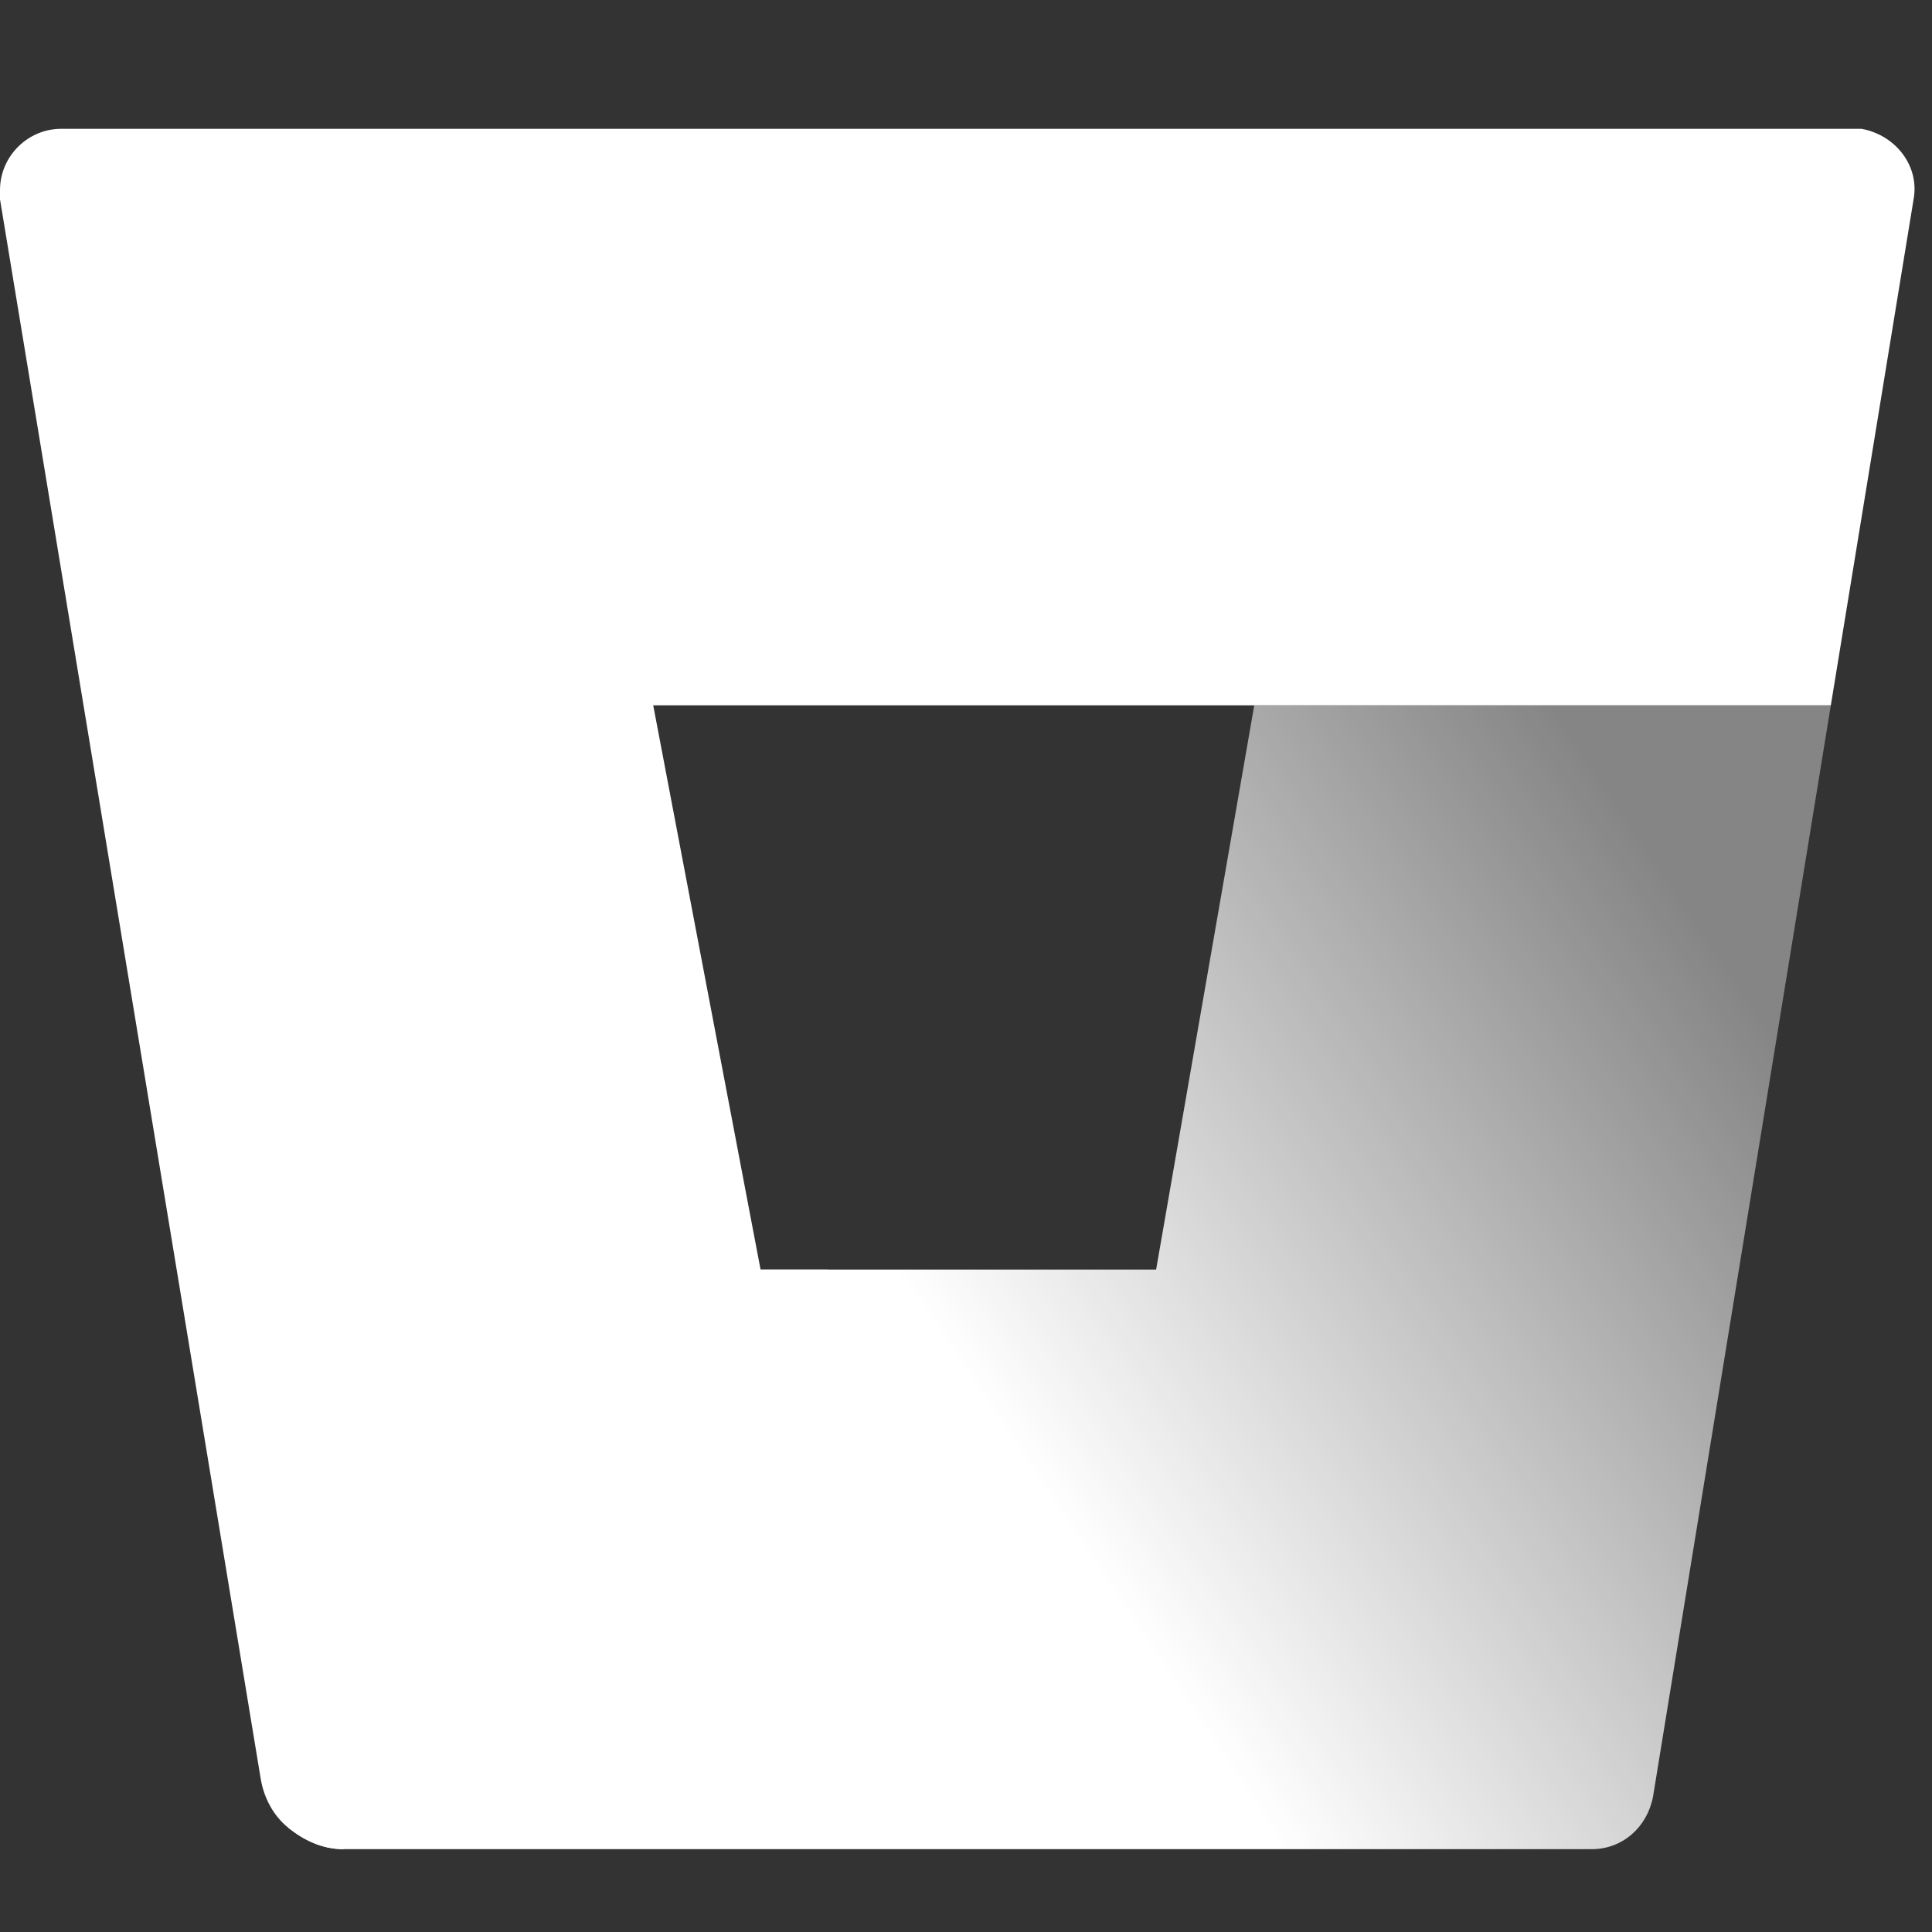 <svg xmlns="http://www.w3.org/2000/svg" width="30" height="30" viewBox="0 0 30 30">
  <rect x="0" y="0" width="30" height="30" fill="#333333" stroke="none"/>
  <defs>
    <linearGradient id="bitbucket-a" x1="104.898%" x2="46.549%" y1="34.588%" y2="63.881%">
      <stop offset="7%" stop-color="#FFF" stop-opacity=".4"/>
      <stop offset="100%" stop-color="#FFF"/>
    </linearGradient>
  </defs>
  <g fill="none" fill-rule="evenodd">
    <path fill="url(#bitbucket-a)" fill-rule="nonzero" d="M28.429,10.952 L19.476,10.952 L17.952,19.714 L11.762,19.714 L4.476,28.381 C4.714,28.571 5,28.714 5.333,28.714 L24.714,28.714 C25.19,28.714 25.571,28.381 25.667,27.905 L28.429,10.952 Z"/>
    <path fill="#FFF" fill-rule="nonzero" d="M0.952,2 C0.429,2 -2.48689958e-14,2.429 -2.48689958e-14,2.952 C-2.48689958e-14,3 -2.48689958e-14,3.048 -2.48689958e-14,3.095 L4.048,27.619 C4.095,27.905 4.238,28.19 4.476,28.381 L4.476,28.381 C4.714,28.571 5,28.714 5.333,28.714 L12.857,19.714 L11.81,19.714 L10.143,10.952 L28.429,10.952 L29.714,3.095 C29.81,2.571 29.429,2.095 28.905,2 C28.857,2 28.81,2 28.762,2 L0.952,2 Z"/>
  </g>
</svg>
